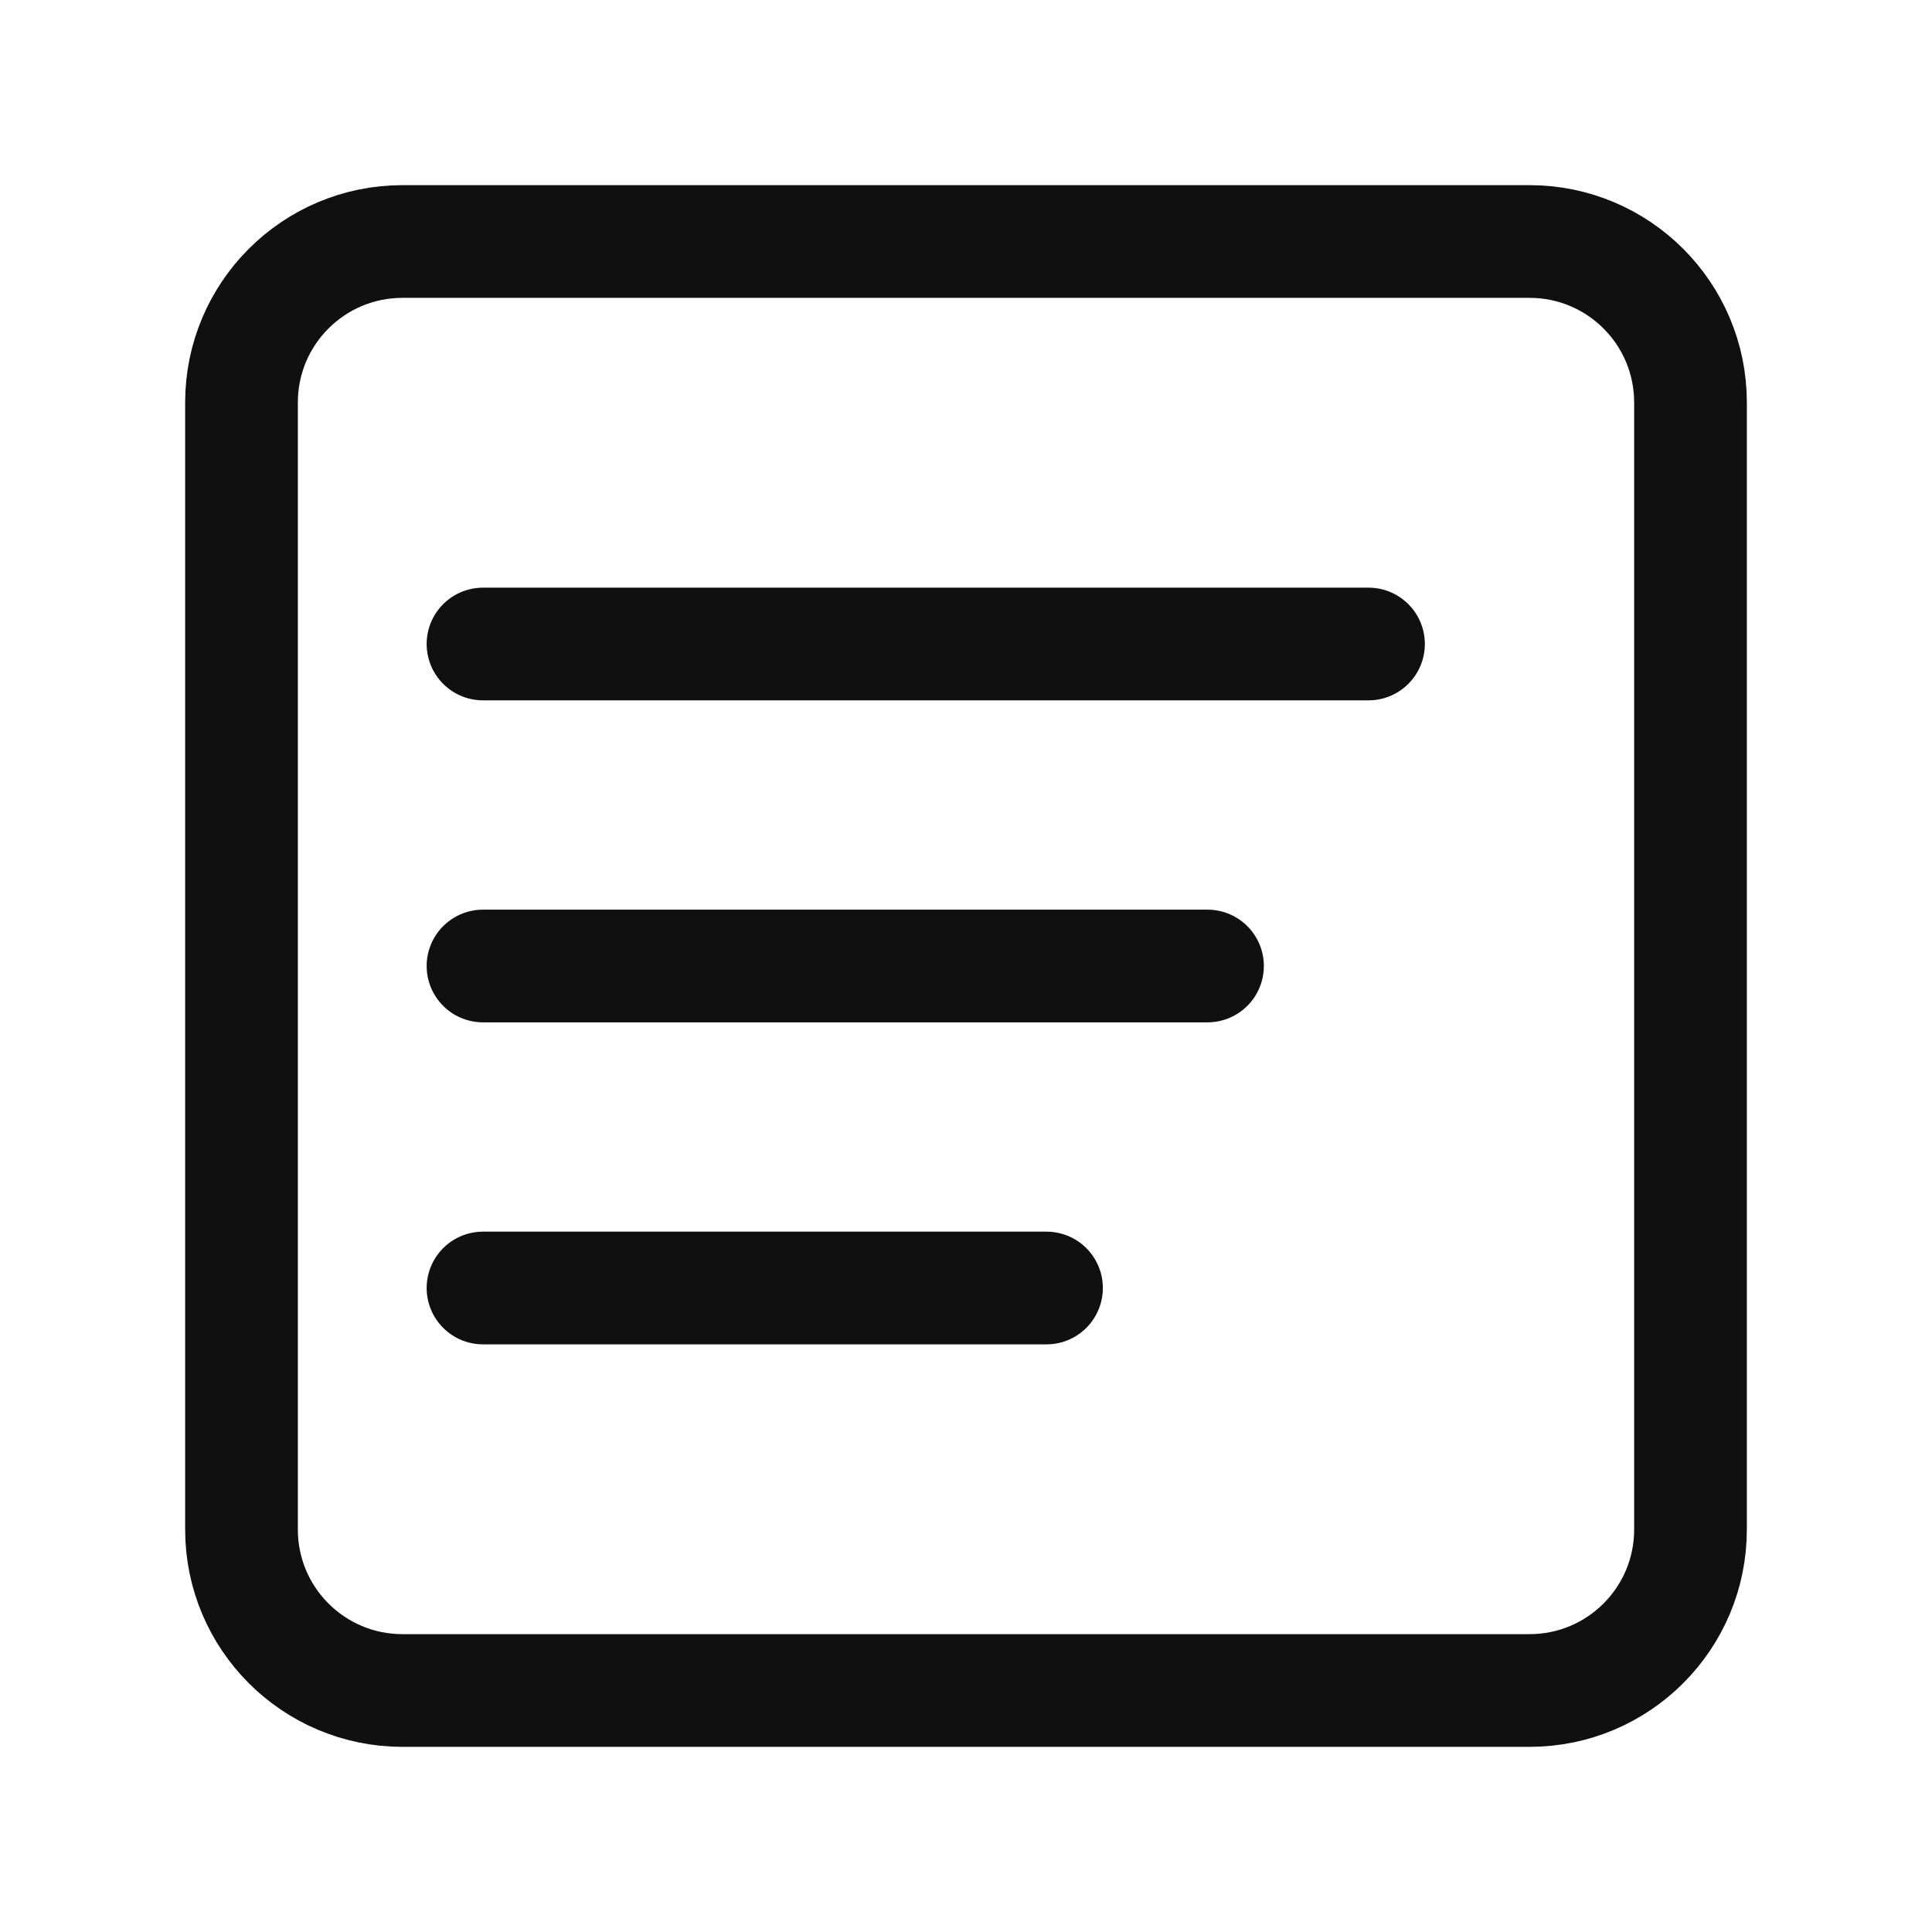 <svg width="24" height="24" viewBox="0 0 24 24" fill="none" xmlns="http://www.w3.org/2000/svg">
<path d="M19 3H5C3.895 3 3 3.895 3 5V19C3 20.105 3.895 21 5 21H19C20.105 21 21 20.105 21 19V5C21 3.895 20.105 3 19 3Z" stroke="#101010" stroke-width="1.4" stroke-linecap="round" stroke-linejoin="round"/>
<path d="M6 8H17" stroke="#101010" stroke-width="1.4" stroke-linecap="round"/>
<path d="M6 12H15" stroke="#101010" stroke-width="1.4" stroke-linecap="round"/>
<path d="M6 16H13" stroke="#101010" stroke-width="1.4" stroke-linecap="round"/>
</svg>
